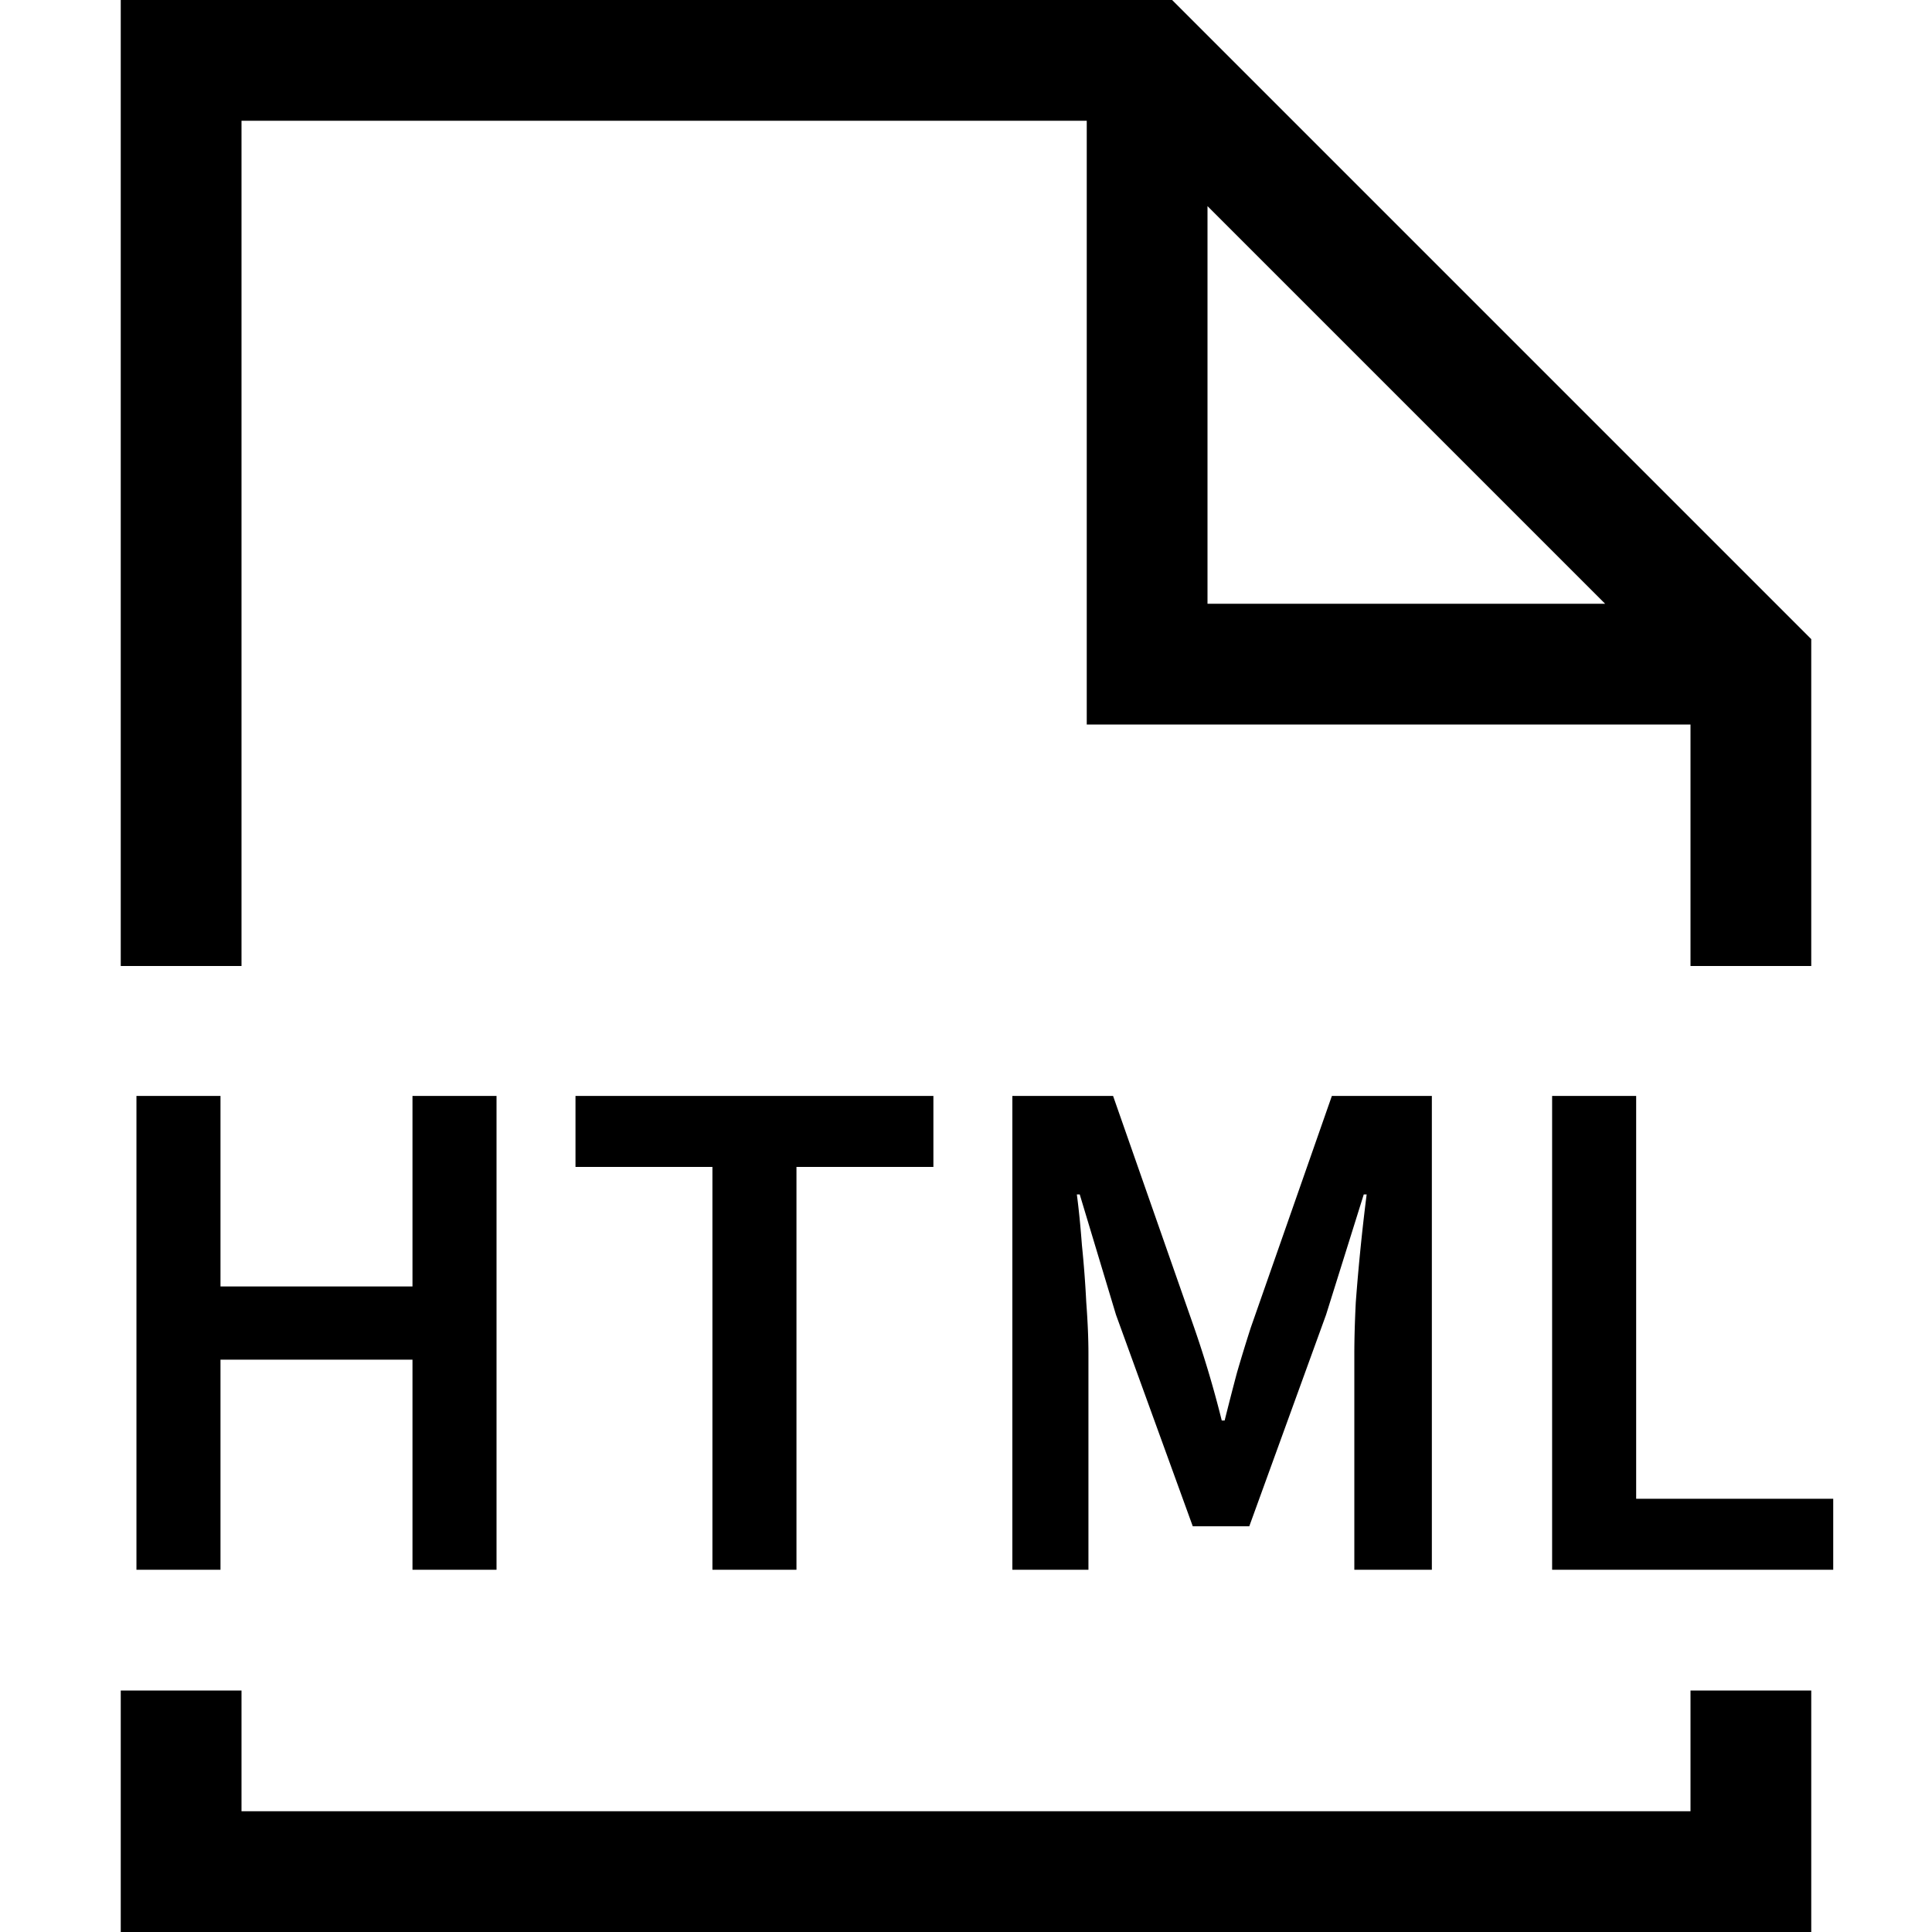 <svg xmlns="http://www.w3.org/2000/svg" width="16" height="16" fill="currentColor" viewBox="0 0 16 16">
  <path d="M12.854 13V9.076h.696v3.336h1.632V13h-2.328ZM8.384 13V9.076h.834l.672 1.92a8.879 8.879 0 0 1 .228.768h.024c.036-.144.07-.276.102-.396.036-.124.074-.248.114-.372l.672-1.92h.828V13h-.642v-1.788c0-.124.004-.266.012-.426a17.402 17.402 0 0 1 .09-.894h-.024l-.312.996-.636 1.752h-.468l-.636-1.752-.3-.996h-.024c.016.12.03.26.042.42.016.156.028.314.036.474.012.16.018.302.018.426V13h-.63ZM5.9 13V9.664H4.766v-.588H7.73v.588H6.596V13H5.9ZM1.13 13V9.076h.696v1.578h1.59V9.076h.696V13h-.696v-1.74h-1.59V13H1.13Z"/>
  <path fill-rule="evenodd" d="M1 14h1v1h12v-1h1v2H1v-2ZM1 0h8.707L15 5.293V8h-1V6H9V1H2v7H1V0Zm9 1.707L13.293 5H10V1.707Z" clip-rule="evenodd"/>
</svg>
